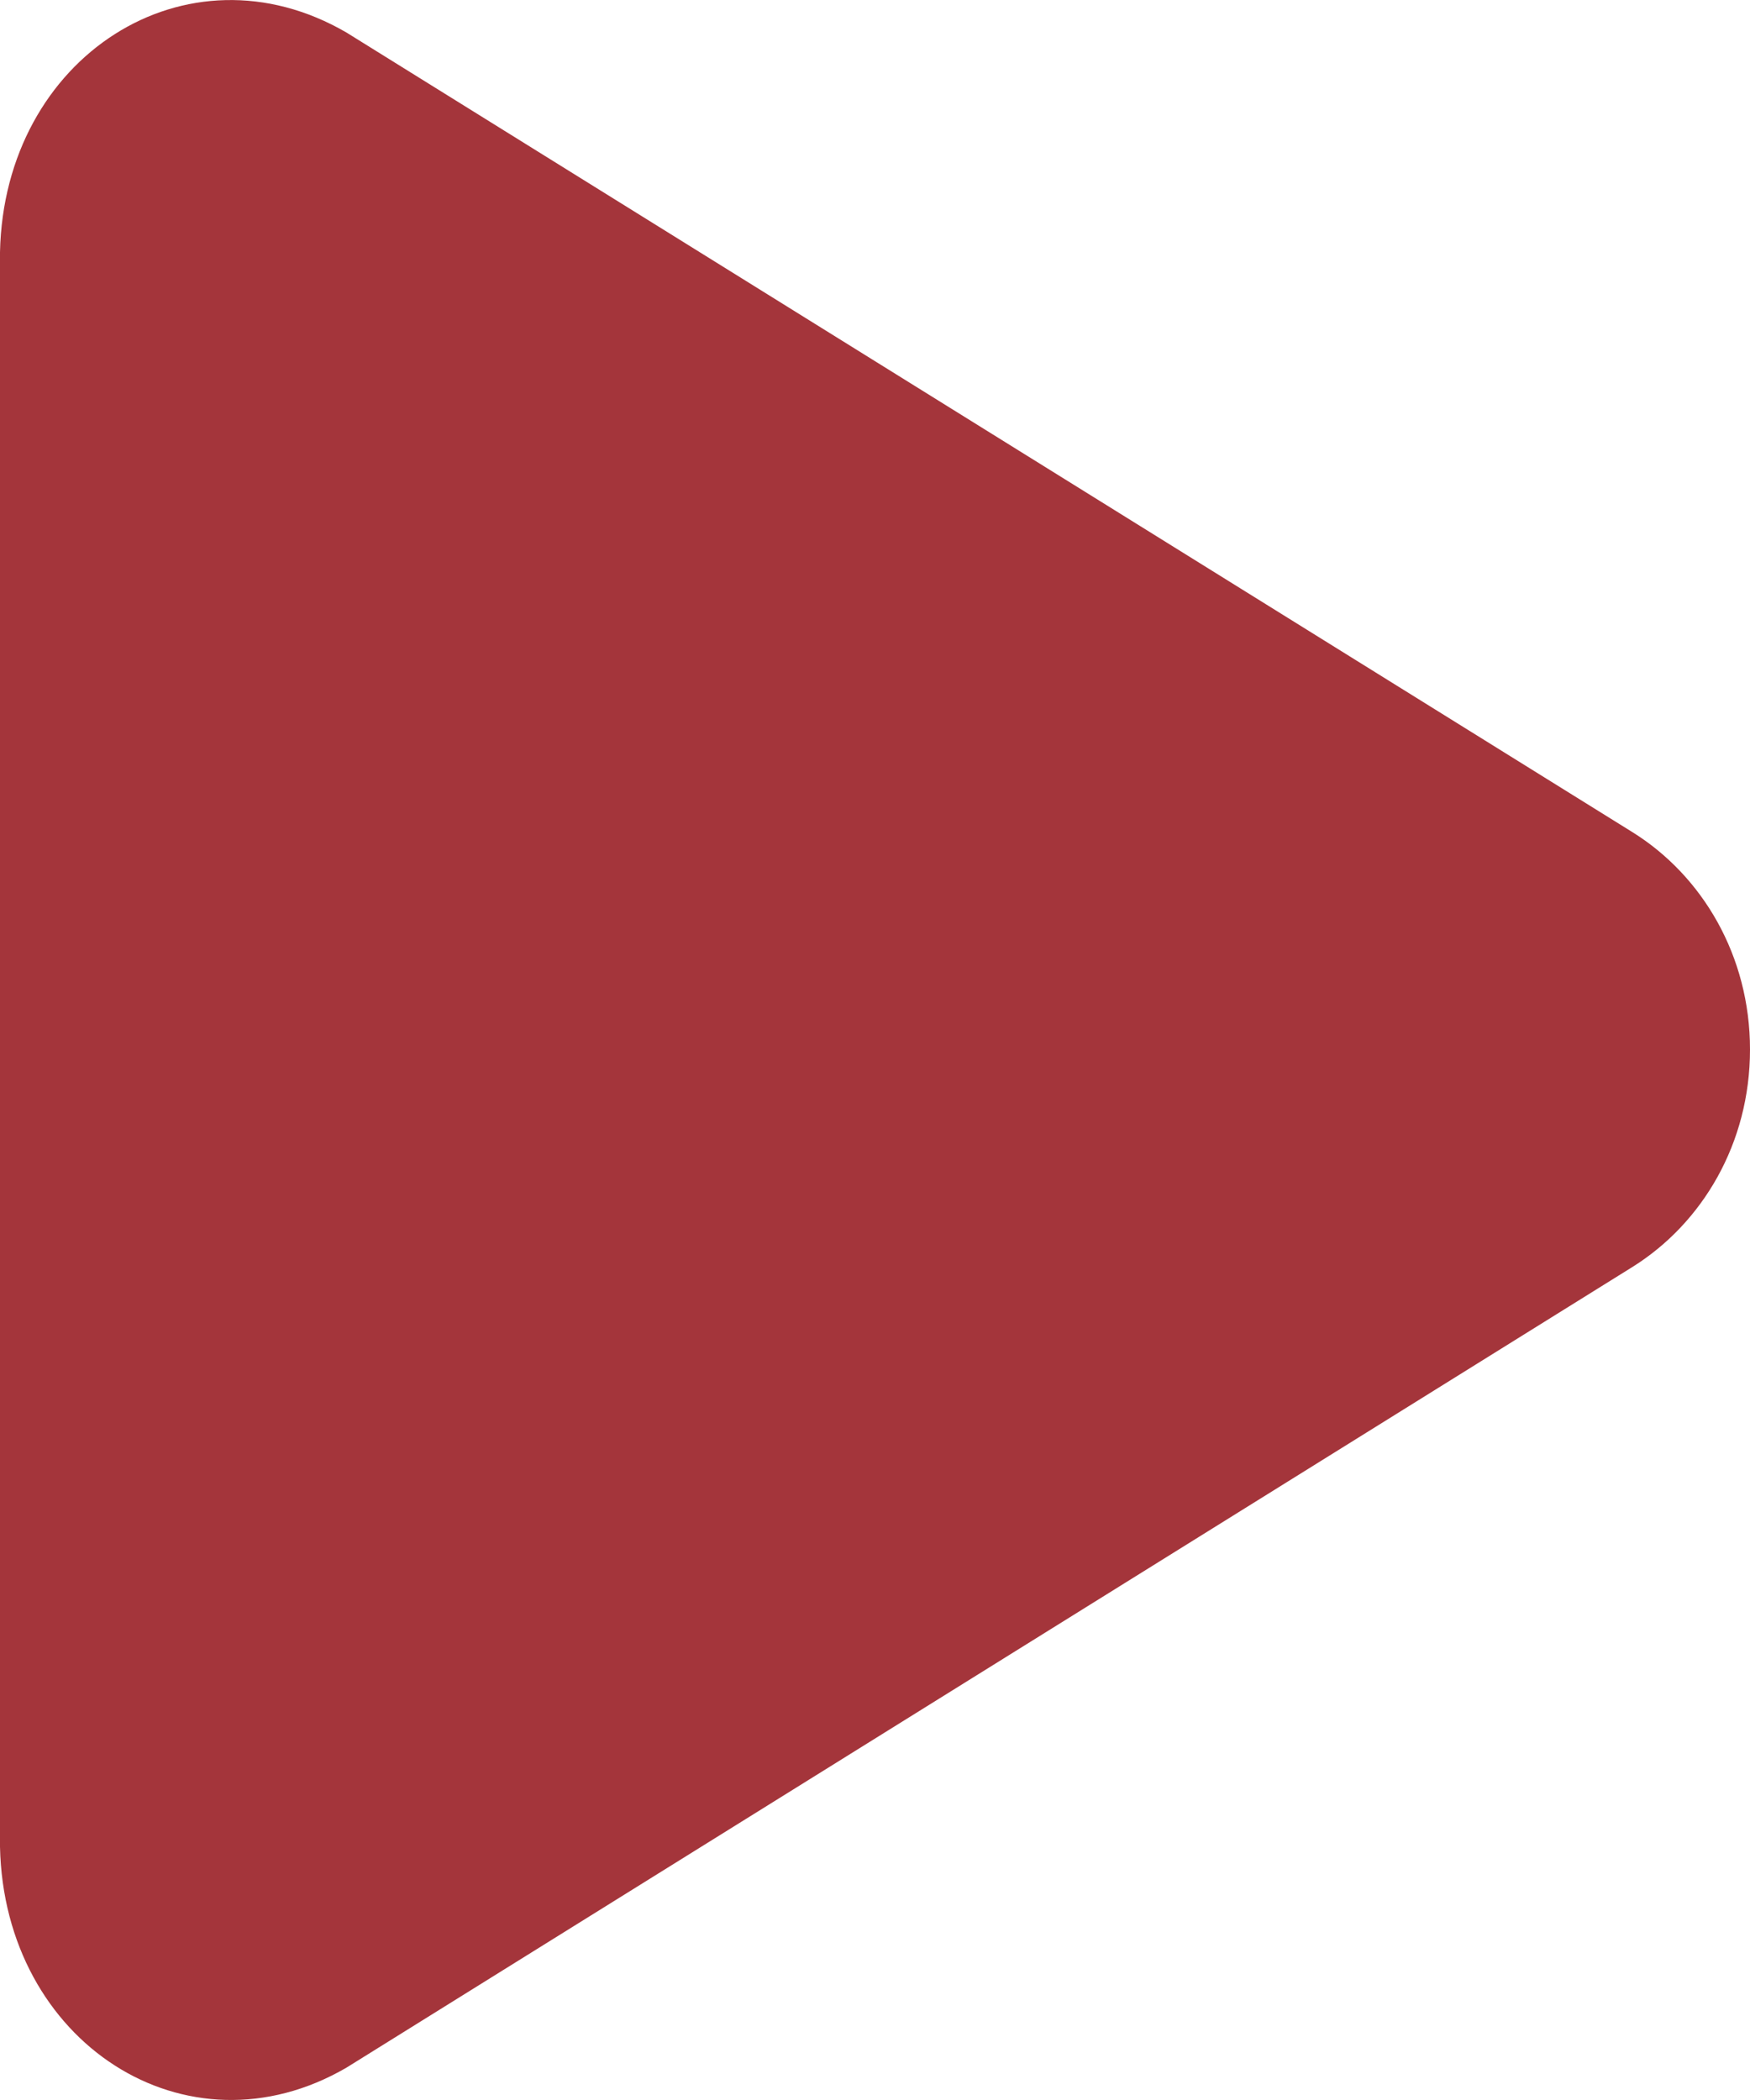 <svg width="10" height="12" viewBox="0 0 10 12" fill="none" xmlns="http://www.w3.org/2000/svg">
<path d="M0 10.553C0.023 11.671 1.066 12.347 1.98 11.815L9.328 7.24C9.728 6.99 10 6.533 10 5.997C10 5.462 9.728 5.004 9.328 4.755L1.98 0.186C1.066 -0.346 0.023 0.324 0 1.441L0 10.553Z" fill="#A4353B"/>
</svg>
